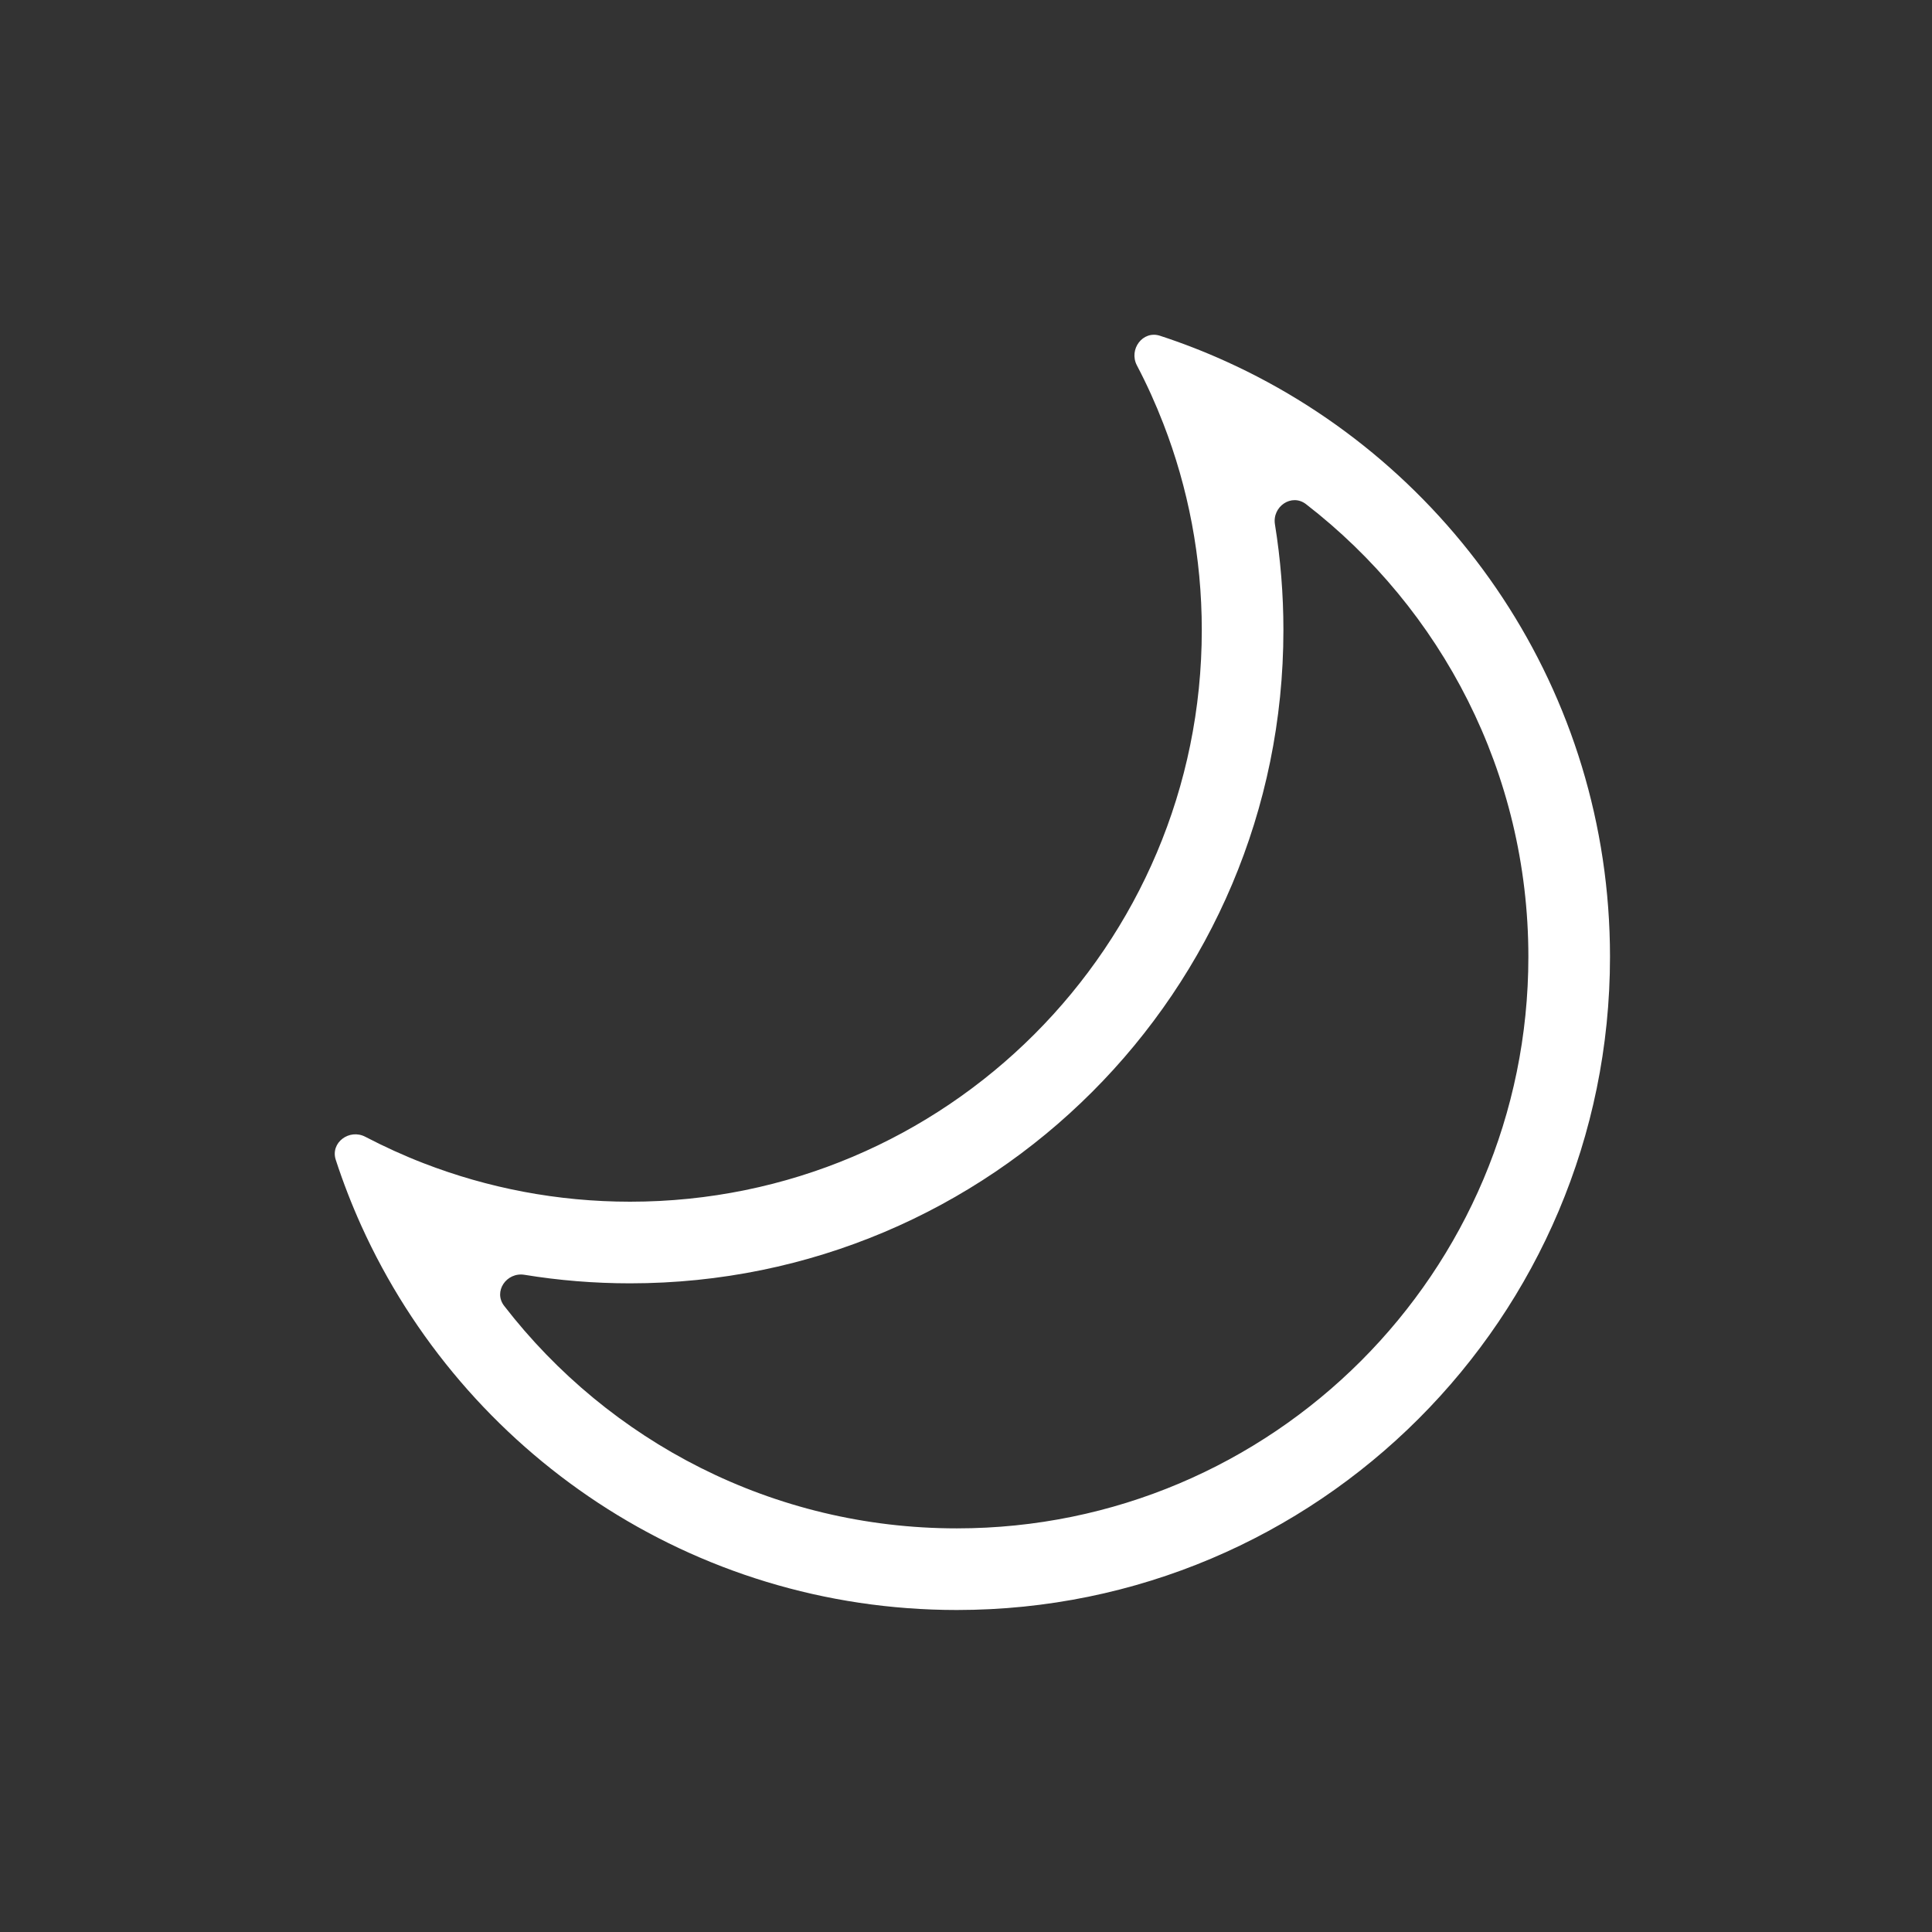 <svg width="24" height="24" viewBox="0 0 24 24" fill="white"
    xmlns="http://www.w3.org/2000/svg">
    <rect x="0" y="0" width="24" height="24" fill="#333333" stroke="none"/>
    <path fill-rule="evenodd" clip-rule="evenodd"
        d="M15.943 7.827C15.943 12.309 12.31 15.942 7.828 15.942C7.381 15.942 6.943 15.906 6.515 15.836C6.292 15.8 6.125 16.044 6.263 16.222C7.562 17.903 9.598 18.986 11.886 18.986C15.807 18.986 18.986 15.807 18.986 11.885C18.986 9.598 17.904 7.562 16.224 6.263C16.045 6.125 15.801 6.293 15.838 6.515C15.907 6.943 15.943 7.381 15.943 7.827ZM14.451 5.262C14.76 6.058 14.929 6.923 14.929 7.827C14.929 11.749 11.75 14.928 7.828 14.928C6.923 14.928 6.058 14.758 5.262 14.45C5.014 14.354 4.773 14.244 4.539 14.122C4.34 14.017 4.101 14.194 4.171 14.408C4.262 14.687 4.368 14.96 4.487 15.224C5.76 18.041 8.594 20 11.886 20C16.367 20 20 16.367 20 11.885C20 8.594 18.041 5.761 15.226 4.488C14.961 4.368 14.689 4.262 14.41 4.171C14.196 4.101 14.019 4.34 14.123 4.539C14.246 4.773 14.355 5.014 14.451 5.262Z" />
</svg>